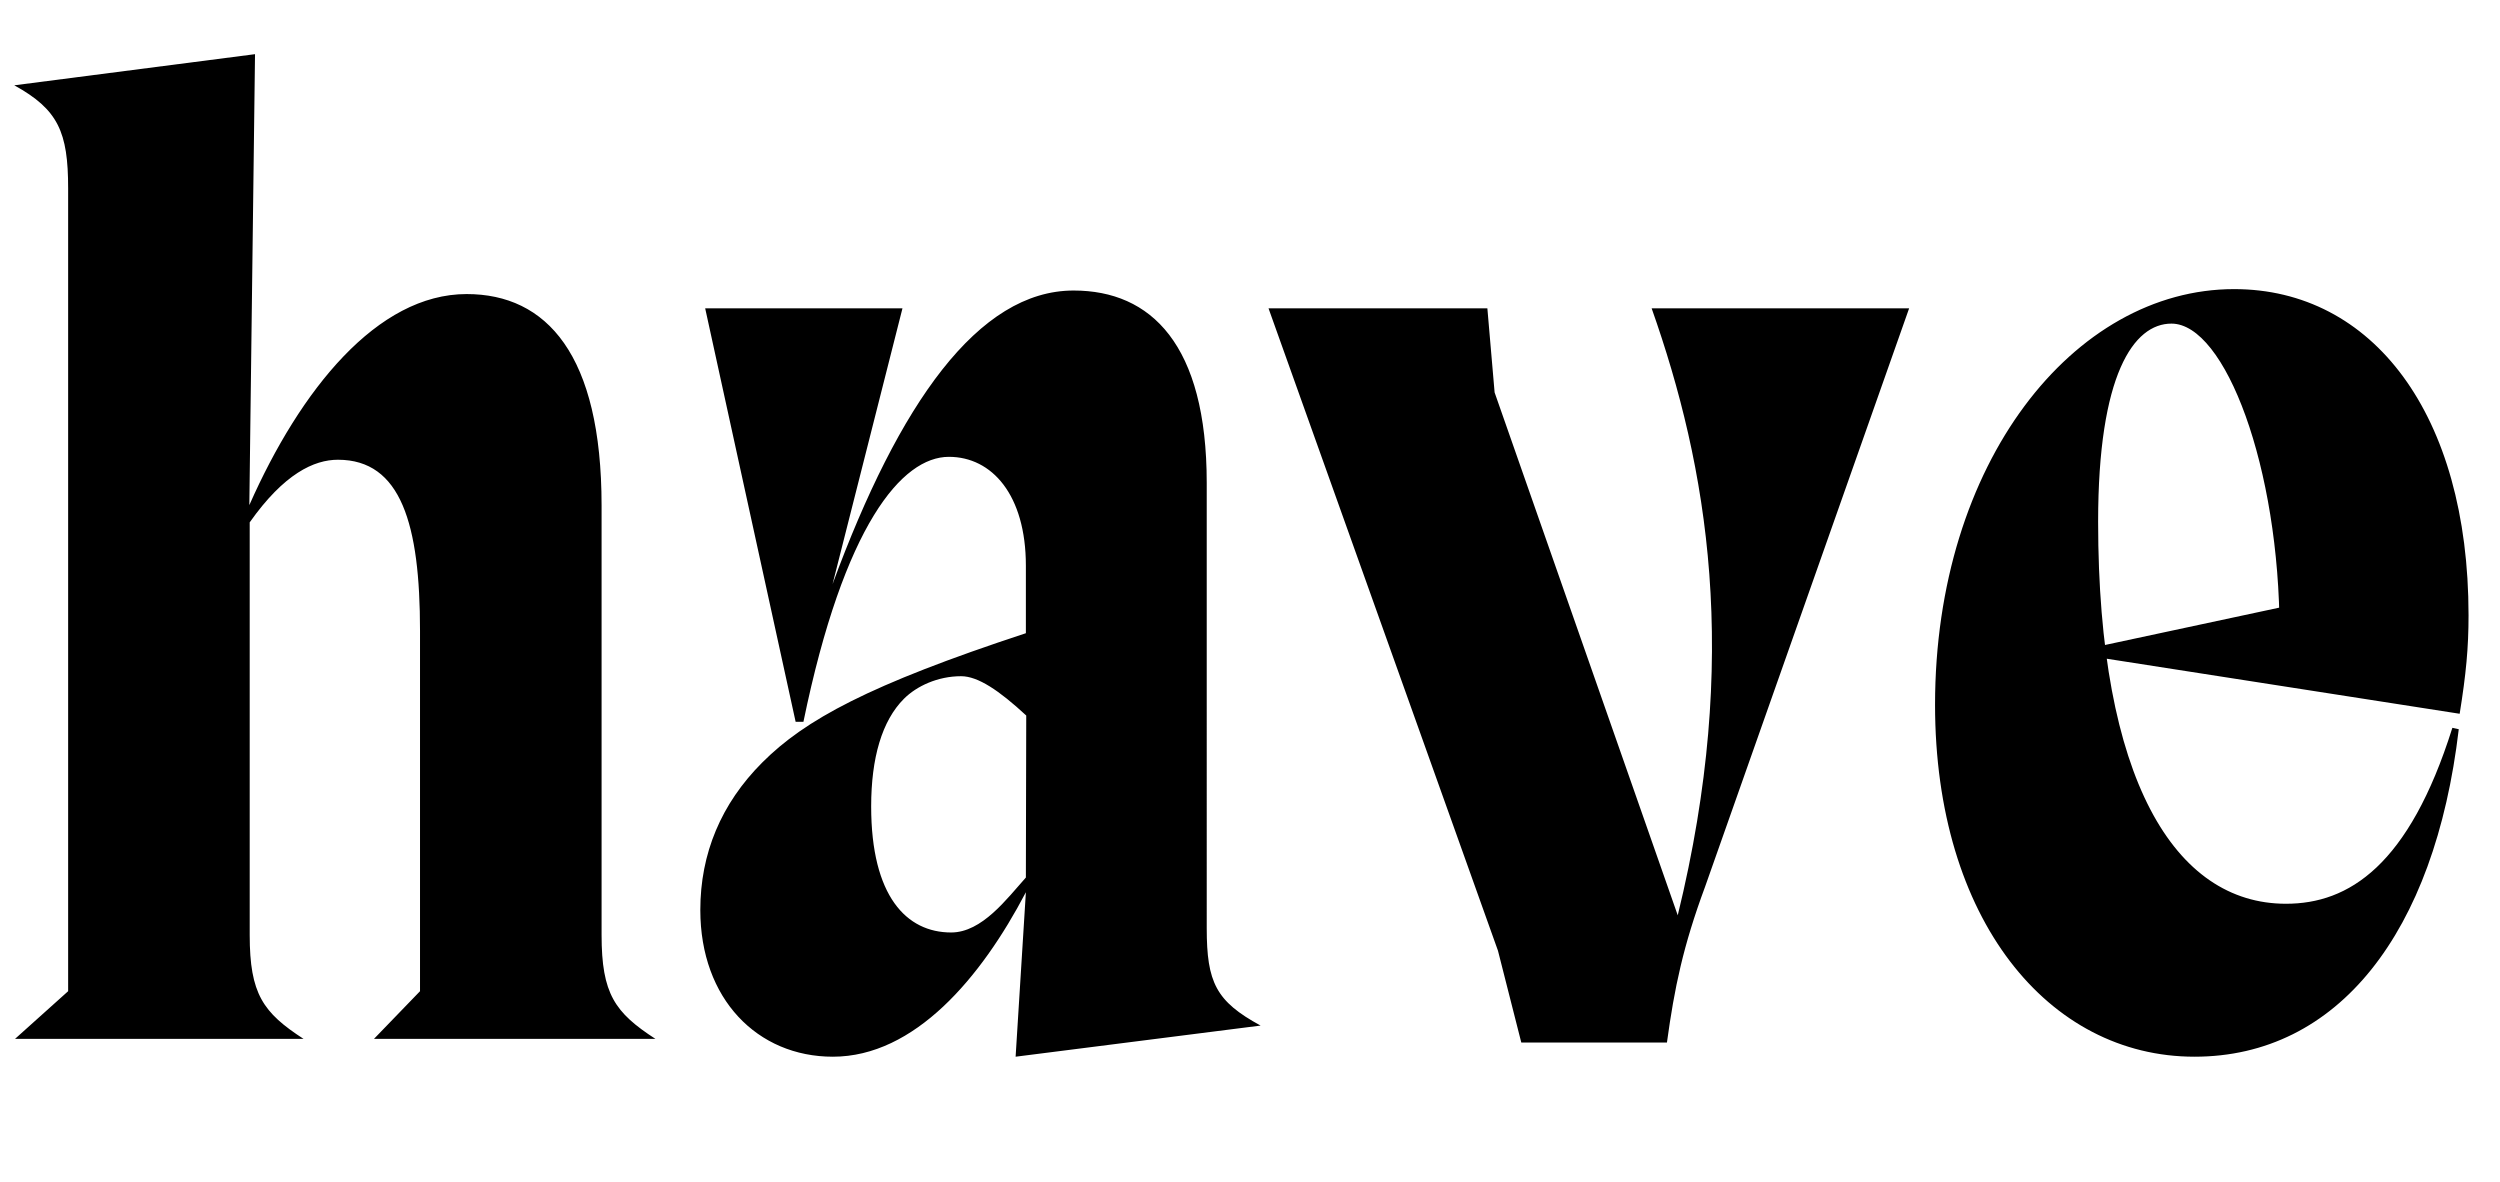 <svg width="2327" height="1100.002" xmlns="http://www.w3.org/2000/svg"><path d="M63.42 922.612v-747.36c0-52.41-9.26-73.3-50.13-95.85l224.08-28.98-5.29 419.73c47.6-107.66 119.15-196.44 202.25-196.44 74.39 0 125.62 56.24 125.62 196.87v399.66c0 54.98 12.37 72.24 50.14 96.76H348.08l42.87-44.39v-335.56c0-99.02-17.61-159.12-76.4-159.12-22.21 0-50.12 12.93-82.13 58.28v384.03c0 54.98 12.37 72.24 50.14 96.76H13.97zm891.8-256.6l-.34 150.8c-17.68 19.72-40.8 51.14-69.55 51.14-41.53 0-74.45-33.66-74.45-117.35 0-45.14 10.05-79.73 30.53-100.2 11.82-11.82 31.49-20.99 53.16-20.99 15.65 0 35.34 13.18 60.65 36.6zm168-216.53c0-128.99-51.97-179.06-123.9-179.06-88.71 0-162.52 105.16-224.4 273.34l65.09-256.76H656.38l84.19 384.84h7.26c37.81-183.51 91.79-246.62 135.39-246.62 40.03 0 71.66 35.34 71.66 101.37v62.8c-146.4 48.17-205.61 80.59-245.29 120.27-38.43 38.43-57.74 84.84-57.74 137.38 0 82.88 53.26 136.54 123.36 136.54 76.02 0 138-73.41 179.67-153.09l-9.55 153.09 228.03-28.98c-41.53-22.55-50.14-40.15-50.14-90.59zm271.1 435.47l21.71 85.47h135.55c7-51.09 15.03-89.75 35.52-145.08l189.91-538.34h-239.66c51.99 147.28 83.09 324.4 24.29 564.96l-170.46-486.67-6.74-78.29h-203.7zm406.82-228.95c0 199.82 105.48 327.58 241.46 327.58 133.24 0 223.65-114.71 246.01-304.81l-5.95-1.31c-40.38 128.39-96.49 163.76-154.9 163.76-103.57 0-174.83-115.76-174.83-355.58 0-136.94 33.04-184.42 68.23-184.42 50.06 0 100.67 133.75 100.67 287.52l29.23-29.47-202.14 43.31v8.68l340.54 53.11c5.94-37.04 8.26-61.22 8.26-91.69 0-187.53-89.59-303.57-218.2-303.57-149.27 0-278.38 161.44-278.38 386.89zm0 0"/></svg>